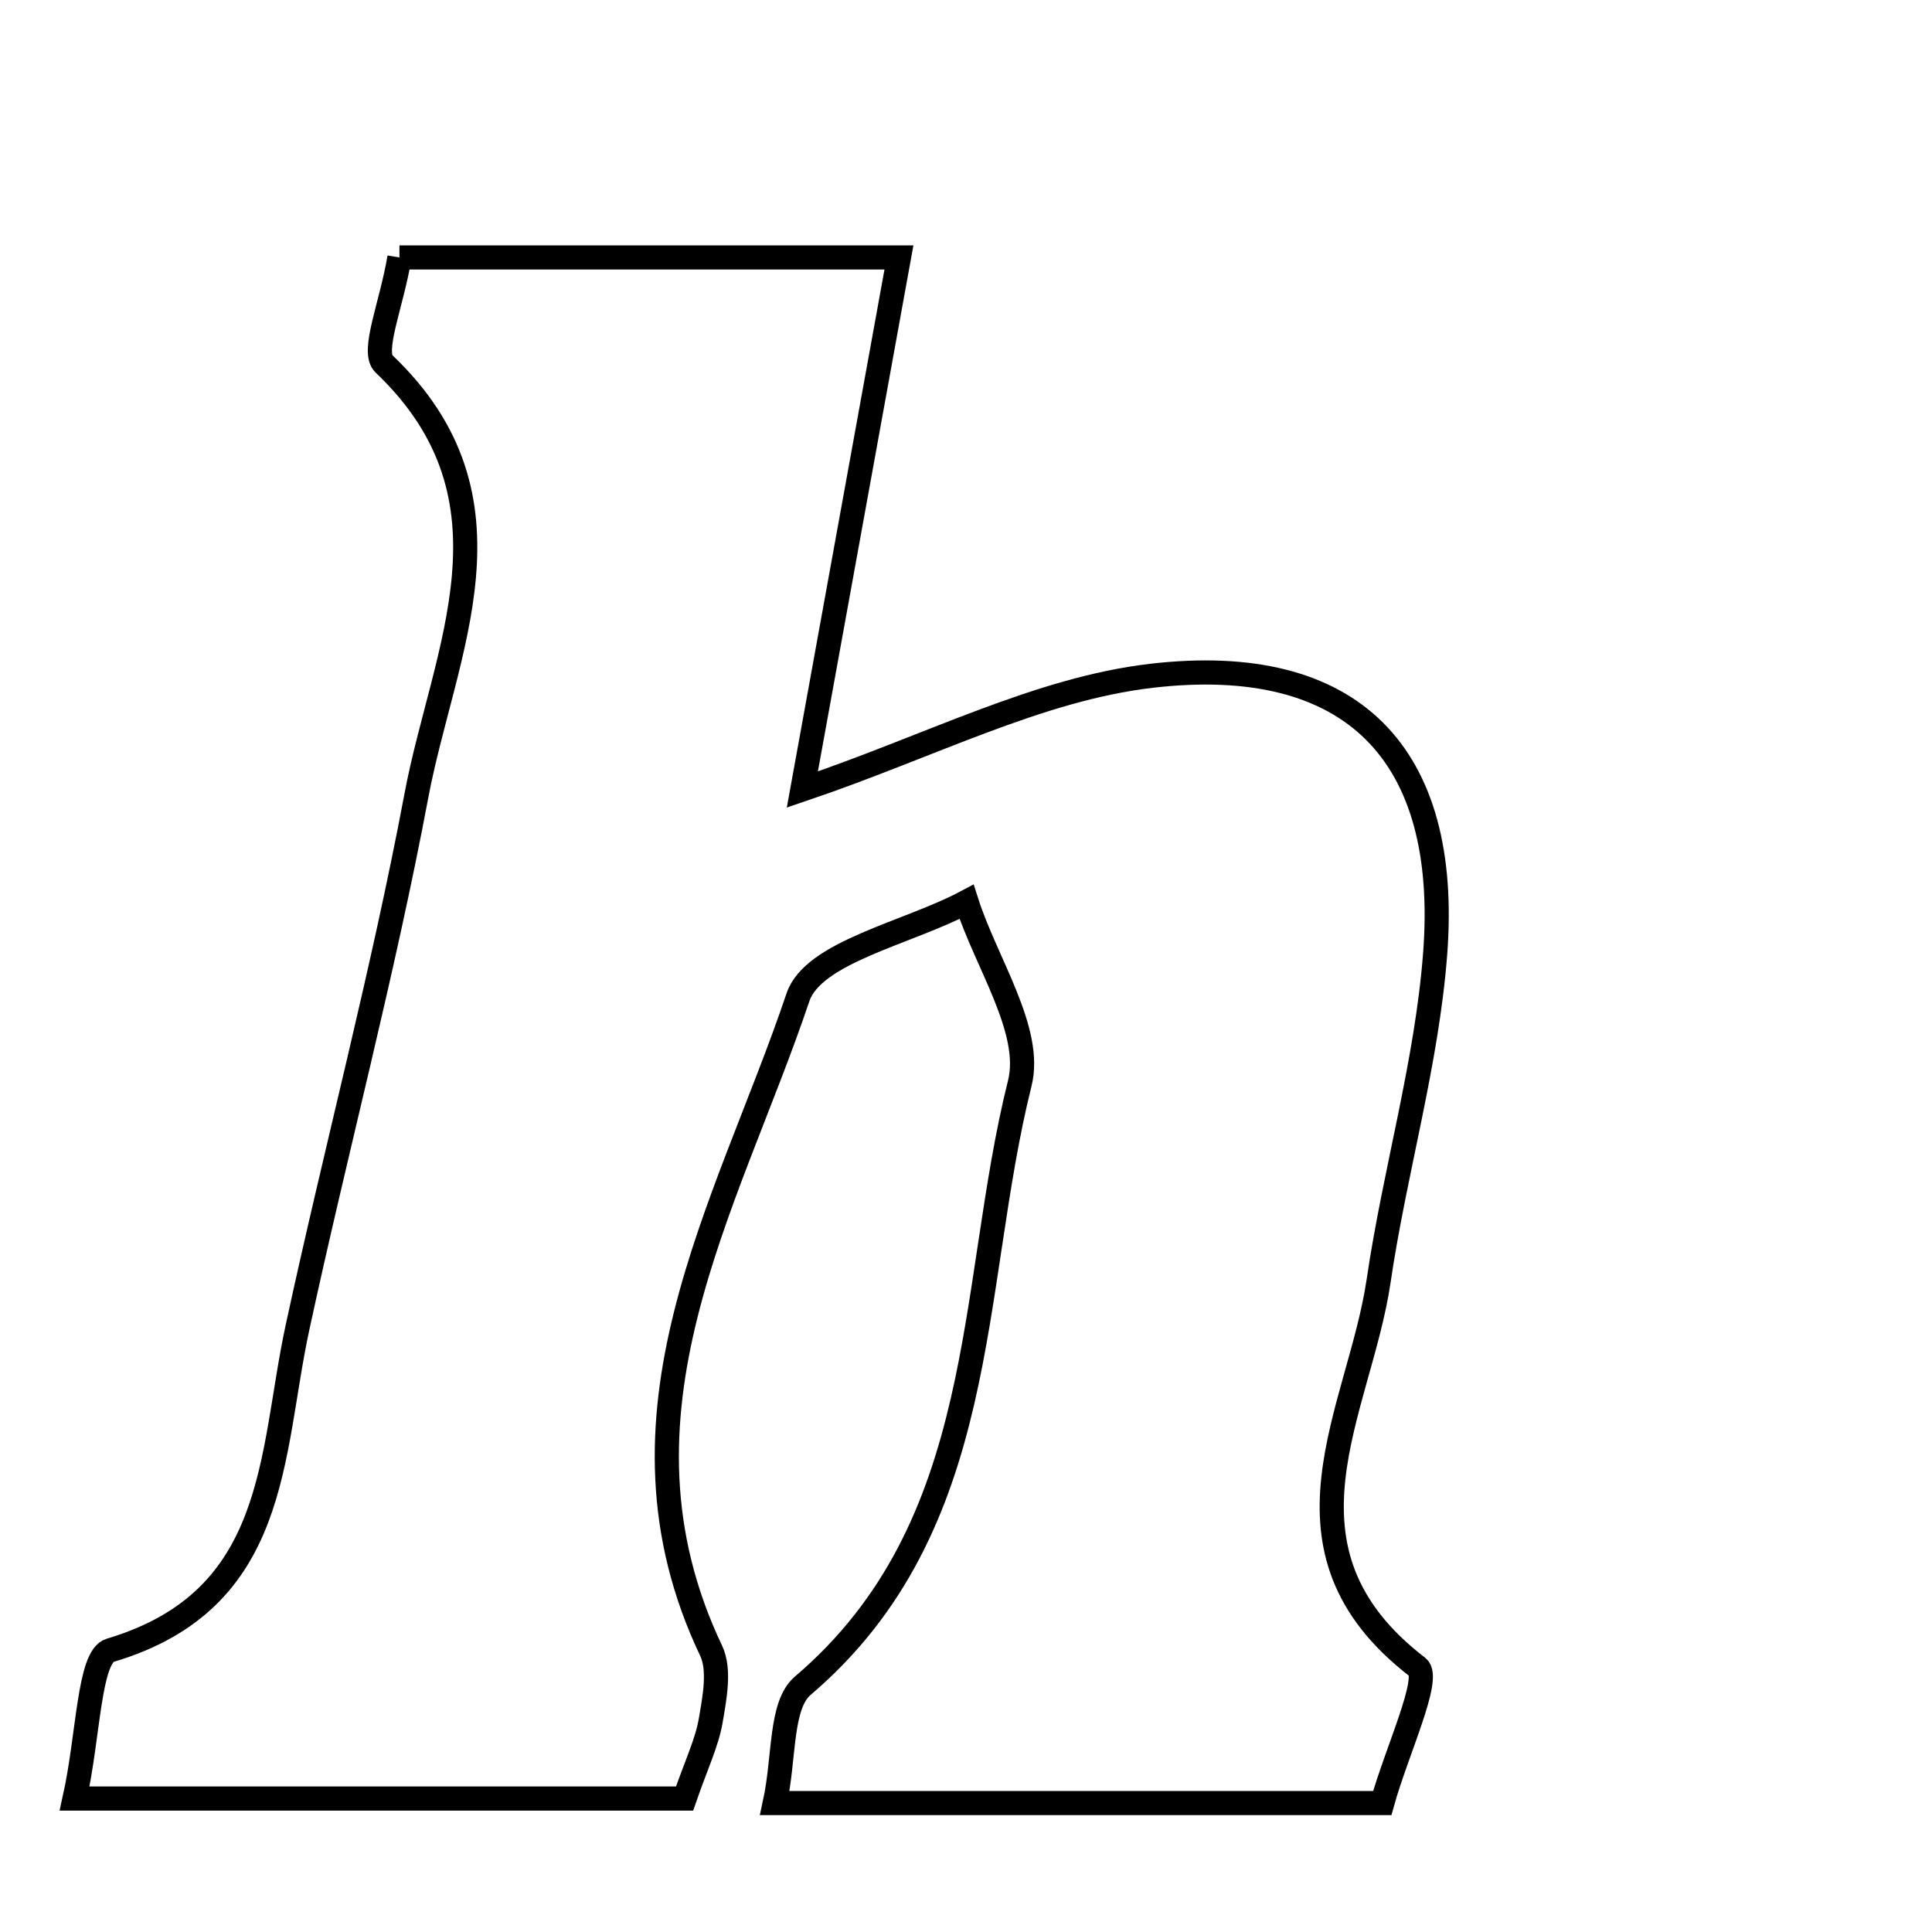 <svg xmlns="http://www.w3.org/2000/svg" viewBox="0.0 0.0 24.0 24.0" height="200px" width="200px"><path fill="none" stroke="black" stroke-width=".3" stroke-opacity="1.0"  filling="0" d="M4.962 3.198 C6.983 3.198 8.997 3.198 11.167 3.198 C10.758 5.446 10.364 7.62 9.967 9.808 C11.558 9.269 12.899 8.559 14.303 8.395 C16.801 8.104 18.018 9.368 17.828 11.848 C17.724 13.212 17.326 14.55 17.126 15.91 C16.888 17.529 15.701 19.244 17.611 20.711 C17.782 20.842 17.348 21.76 17.171 22.398 C14.645 22.398 12.213 22.398 9.625 22.398 C9.749 21.827 9.689 21.183 9.972 20.941 C12.306 18.952 12.026 16.025 12.668 13.457 C12.832 12.802 12.248 11.959 12.007 11.203 C11.283 11.59 10.102 11.823 9.912 12.39 C9.033 14.997 7.438 17.572 8.834 20.506 C8.946 20.743 8.877 21.089 8.829 21.373 C8.781 21.651 8.652 21.914 8.504 22.342 C6.102 22.342 3.683 22.342 0.927 22.342 C1.102 21.555 1.103 20.58 1.37 20.5 C3.473 19.874 3.353 18.079 3.695 16.493 C4.172 14.286 4.756 12.1 5.173 9.882 C5.51 8.09 6.543 6.207 4.77 4.52 C4.611 4.369 4.866 3.781 4.962 3.198"></path></svg>